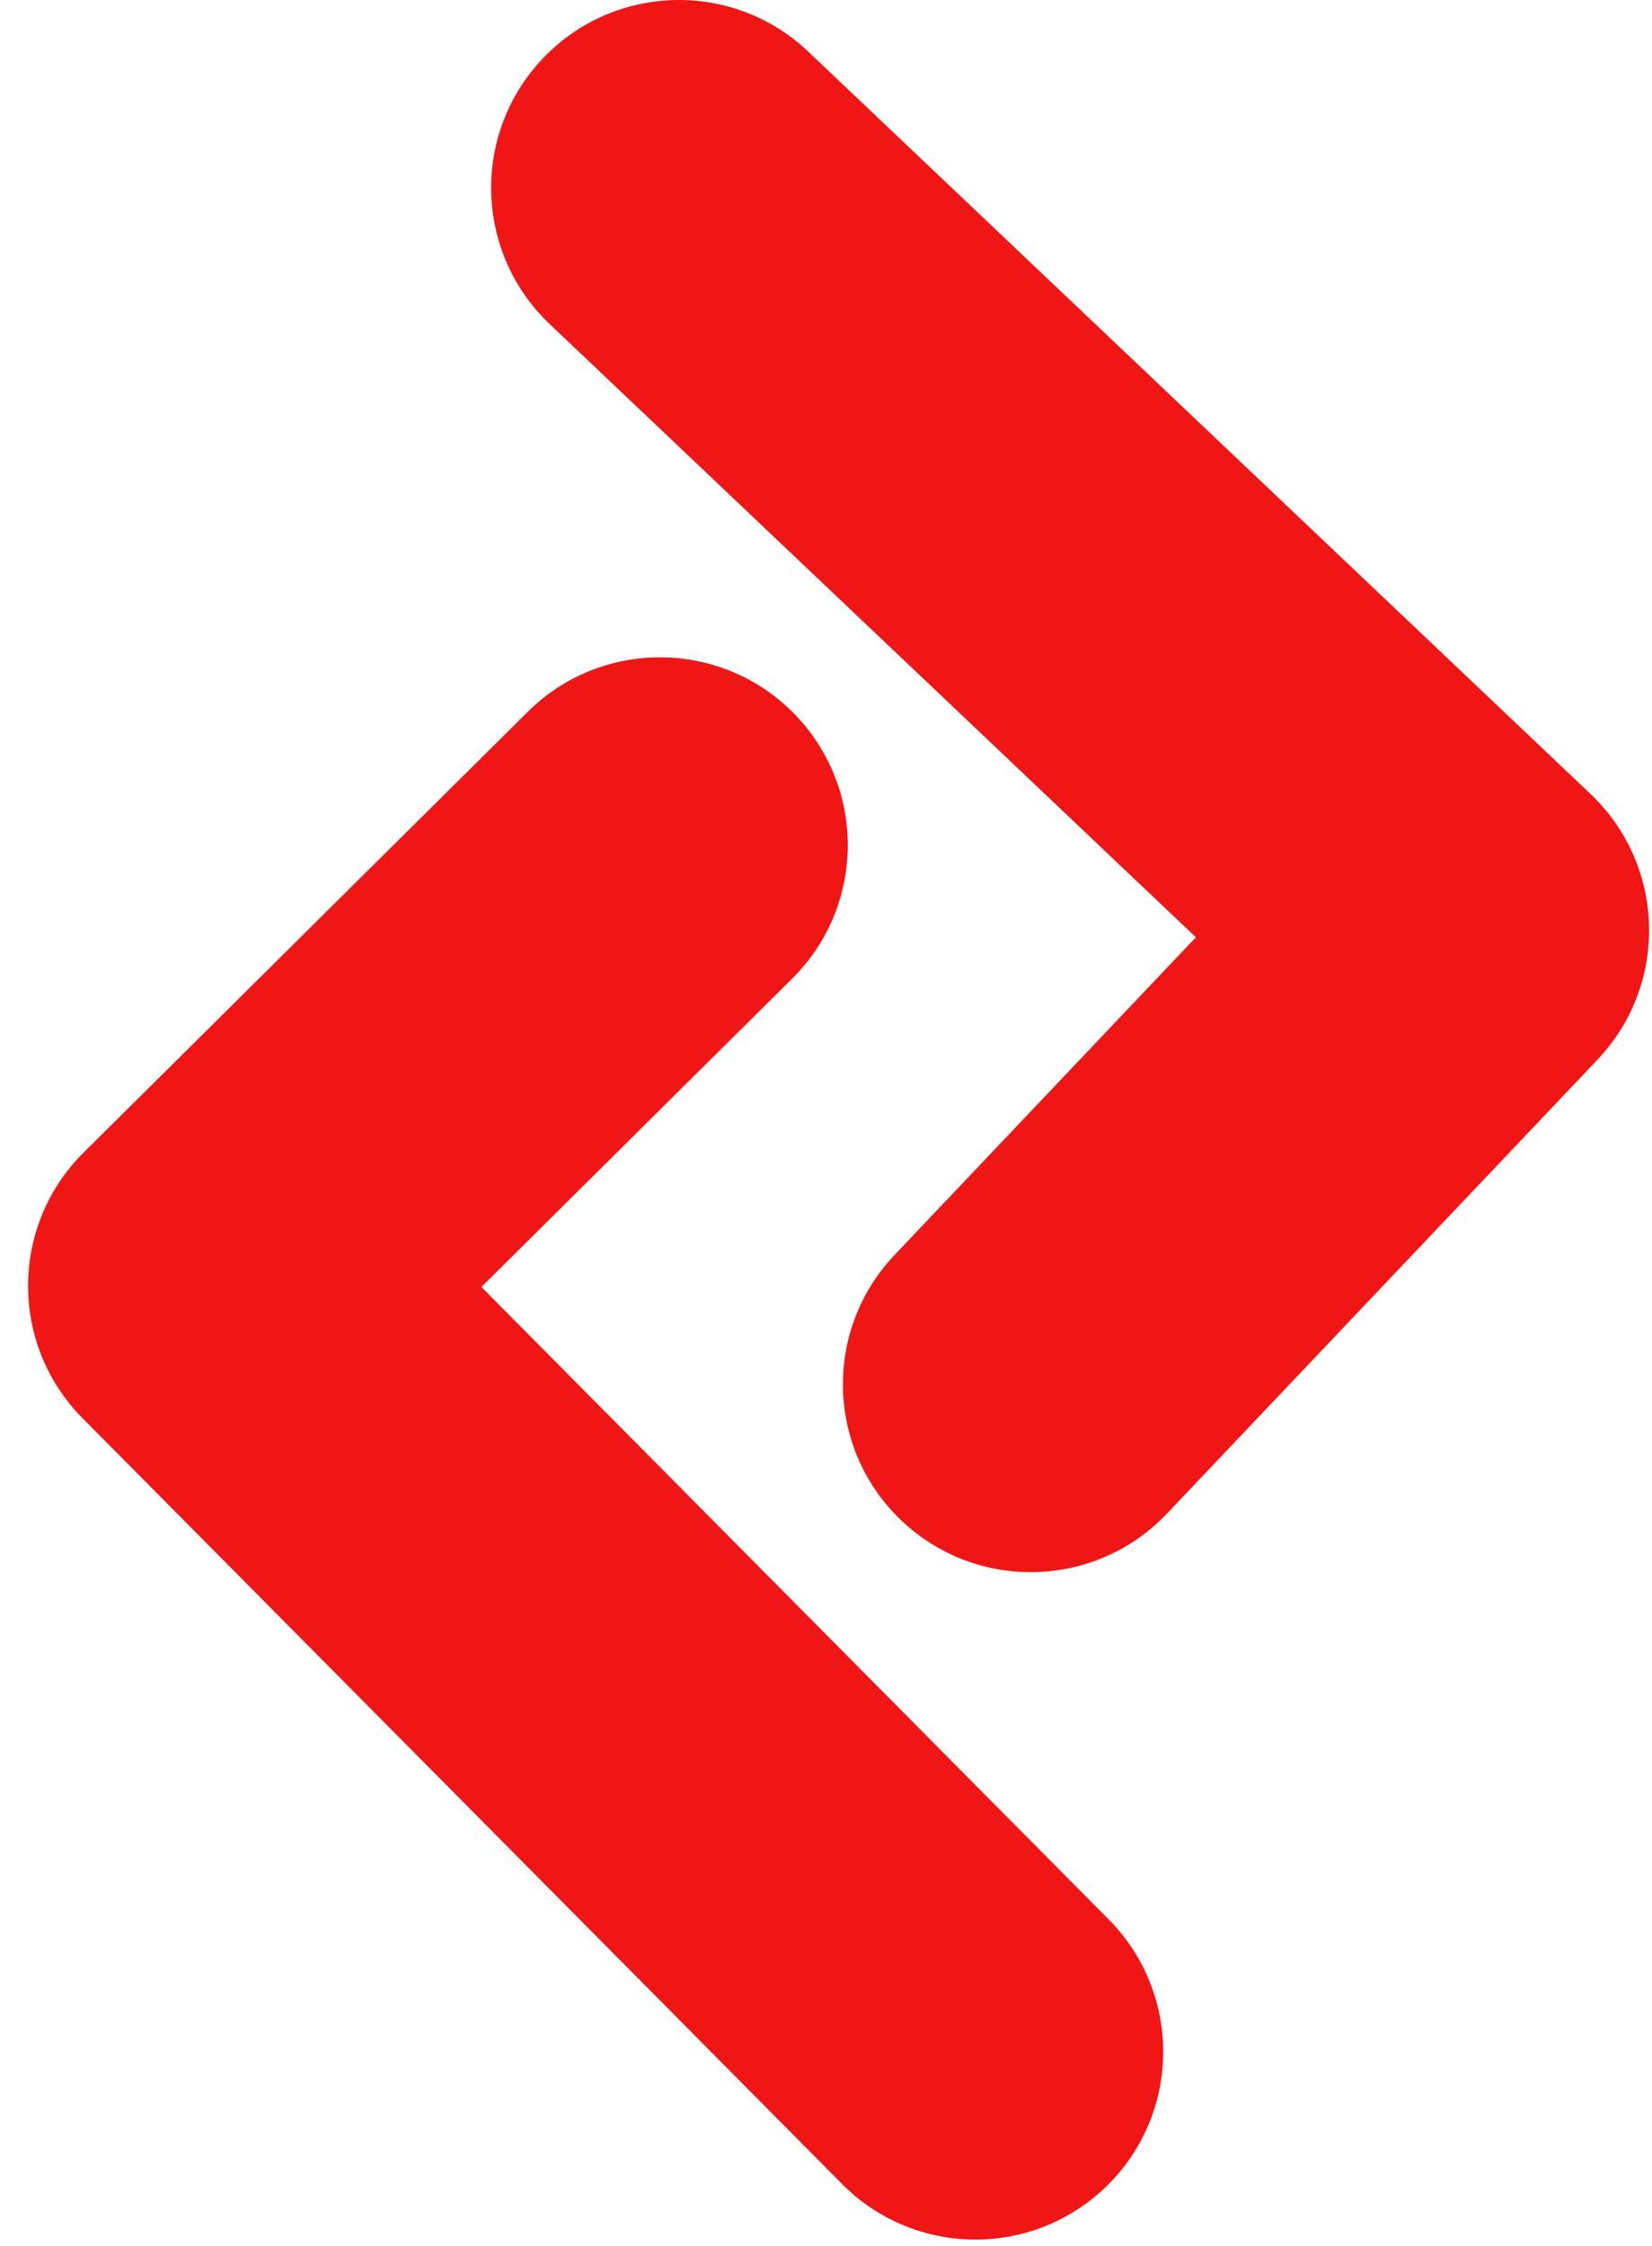 <svg width="448" height="609" viewBox="0 0 448 609" fill="none" xmlns="http://www.w3.org/2000/svg">
<path fill-rule="evenodd" clip-rule="evenodd" d="M20.624 382.629C2.605 362.569 3.317 331.682 22.671 312.48L143.123 192.979C163.088 173.172 195.33 173.3 215.137 193.265C234.944 213.23 234.817 245.472 214.852 265.279L130.547 348.918L165.933 384.586L178.366 397.117L300.671 520.396C320.478 540.361 320.35 572.602 300.386 592.41C280.421 612.217 248.179 612.089 228.371 592.124L106.067 468.846L93.634 456.314L22.43 384.544C21.808 383.918 21.206 383.279 20.624 382.629Z" fill="#F11616"/>
<path fill-rule="evenodd" clip-rule="evenodd" d="M433.197 217.129C451.778 236.636 451.988 267.502 433.237 287.267L316.459 410.36C297.103 430.763 264.872 431.612 244.469 412.256C224.066 392.9 223.218 360.669 242.574 340.266L324.307 254.113L287.857 219.533L275.051 207.383L149.07 87.864C128.667 68.508 127.818 36.278 147.174 15.875C166.531 -4.528 198.761 -5.376 219.164 13.98L345.145 133.498L357.952 145.648L431.296 215.229C431.95 215.85 432.584 216.483 433.197 217.129Z" fill="#F11616"/>
</svg>
